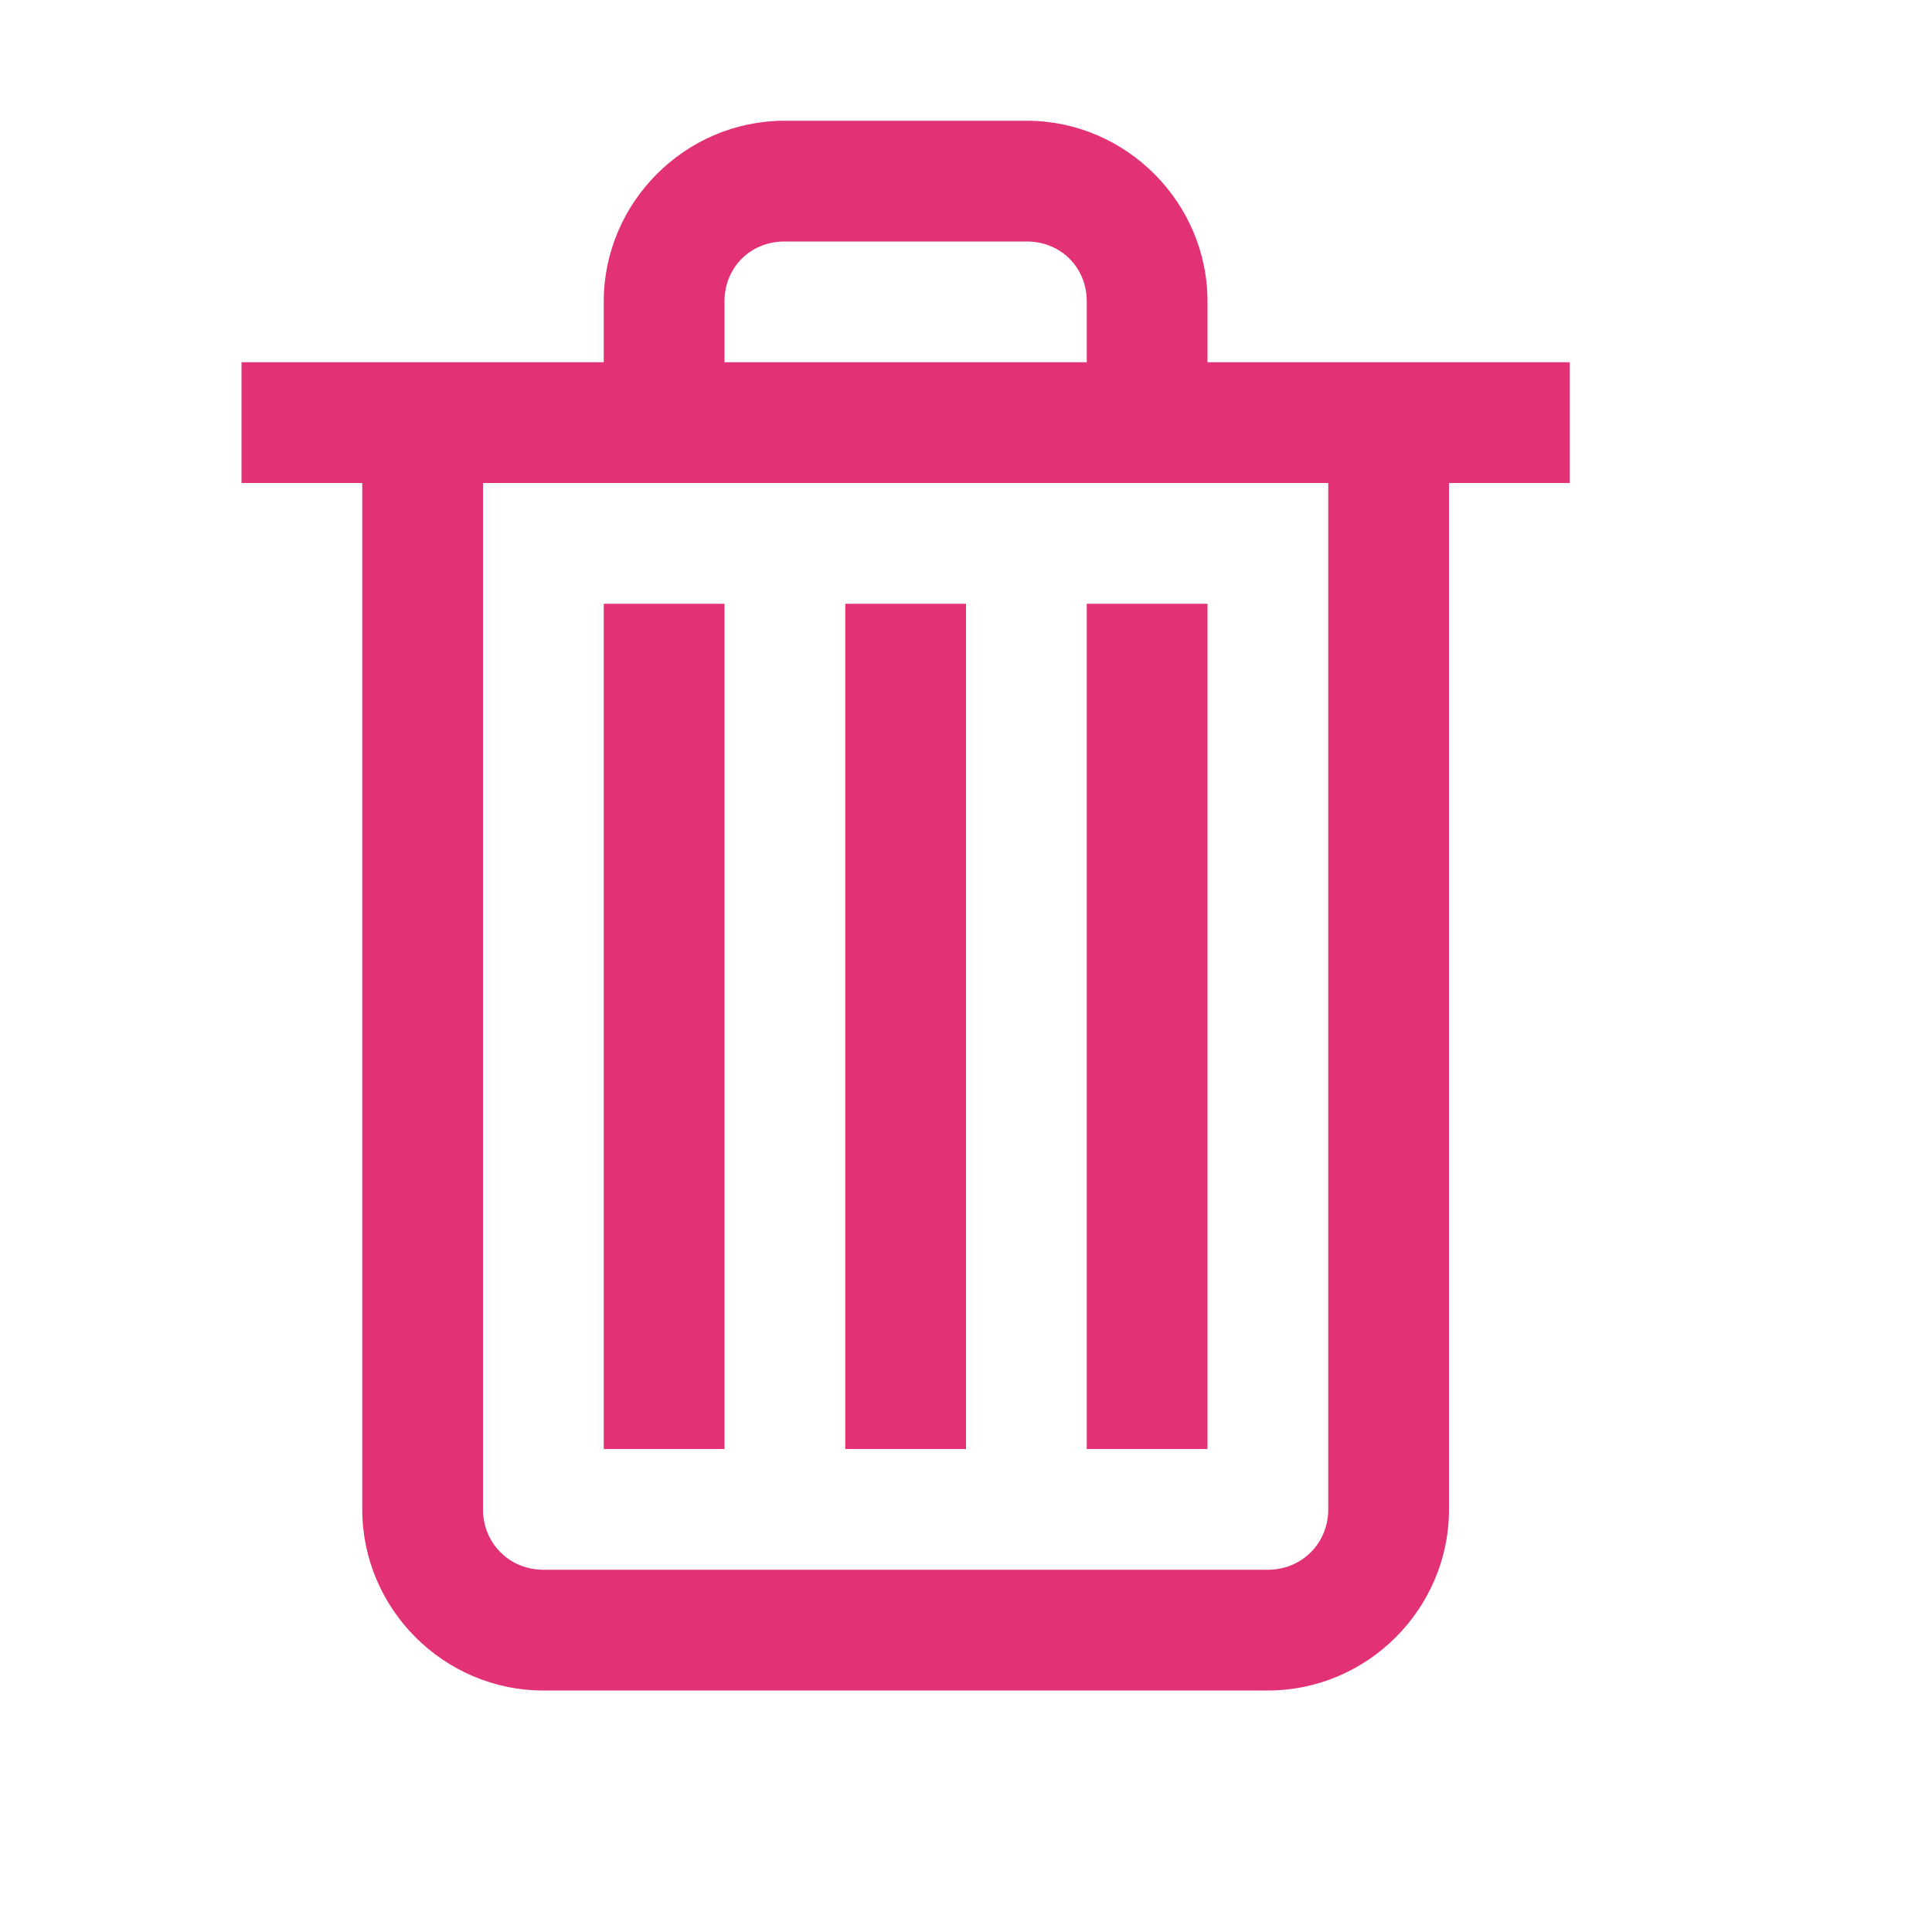 <?xml version="1.0" encoding="utf-8"?>
<svg xmlns="http://www.w3.org/2000/svg" viewBox="0 0 16 16" fill="#e23175"><path d="M 6.496 1 C 5.676 1 5 1.676 5 2.496 L 5 3 L 2 3 L 2 4 L 3 4 L 3 12.5 C 3 13.324 3.676 14 4.5 14 L 10.5 14 C 11.324 14 12 13.324 12 12.5 L 12 4 L 13 4 L 13 3 L 10 3 L 10 2.496 C 10 1.676 9.324 1 8.504 1 Z M 6.496 2 L 8.504 2 C 8.785 2 9 2.215 9 2.496 L 9 3 L 6 3 L 6 2.496 C 6 2.215 6.215 2 6.496 2 Z M 4 4 L 11 4 L 11 12.5 C 11 12.781 10.781 13 10.5 13 L 4.5 13 C 4.219 13 4 12.781 4 12.5 Z M 5 5 L 5 12 L 6 12 L 6 5 Z M 7 5 L 7 12 L 8 12 L 8 5 Z M 9 5 L 9 12 L 10 12 L 10 5 Z" fill="#e23175"/></svg>
